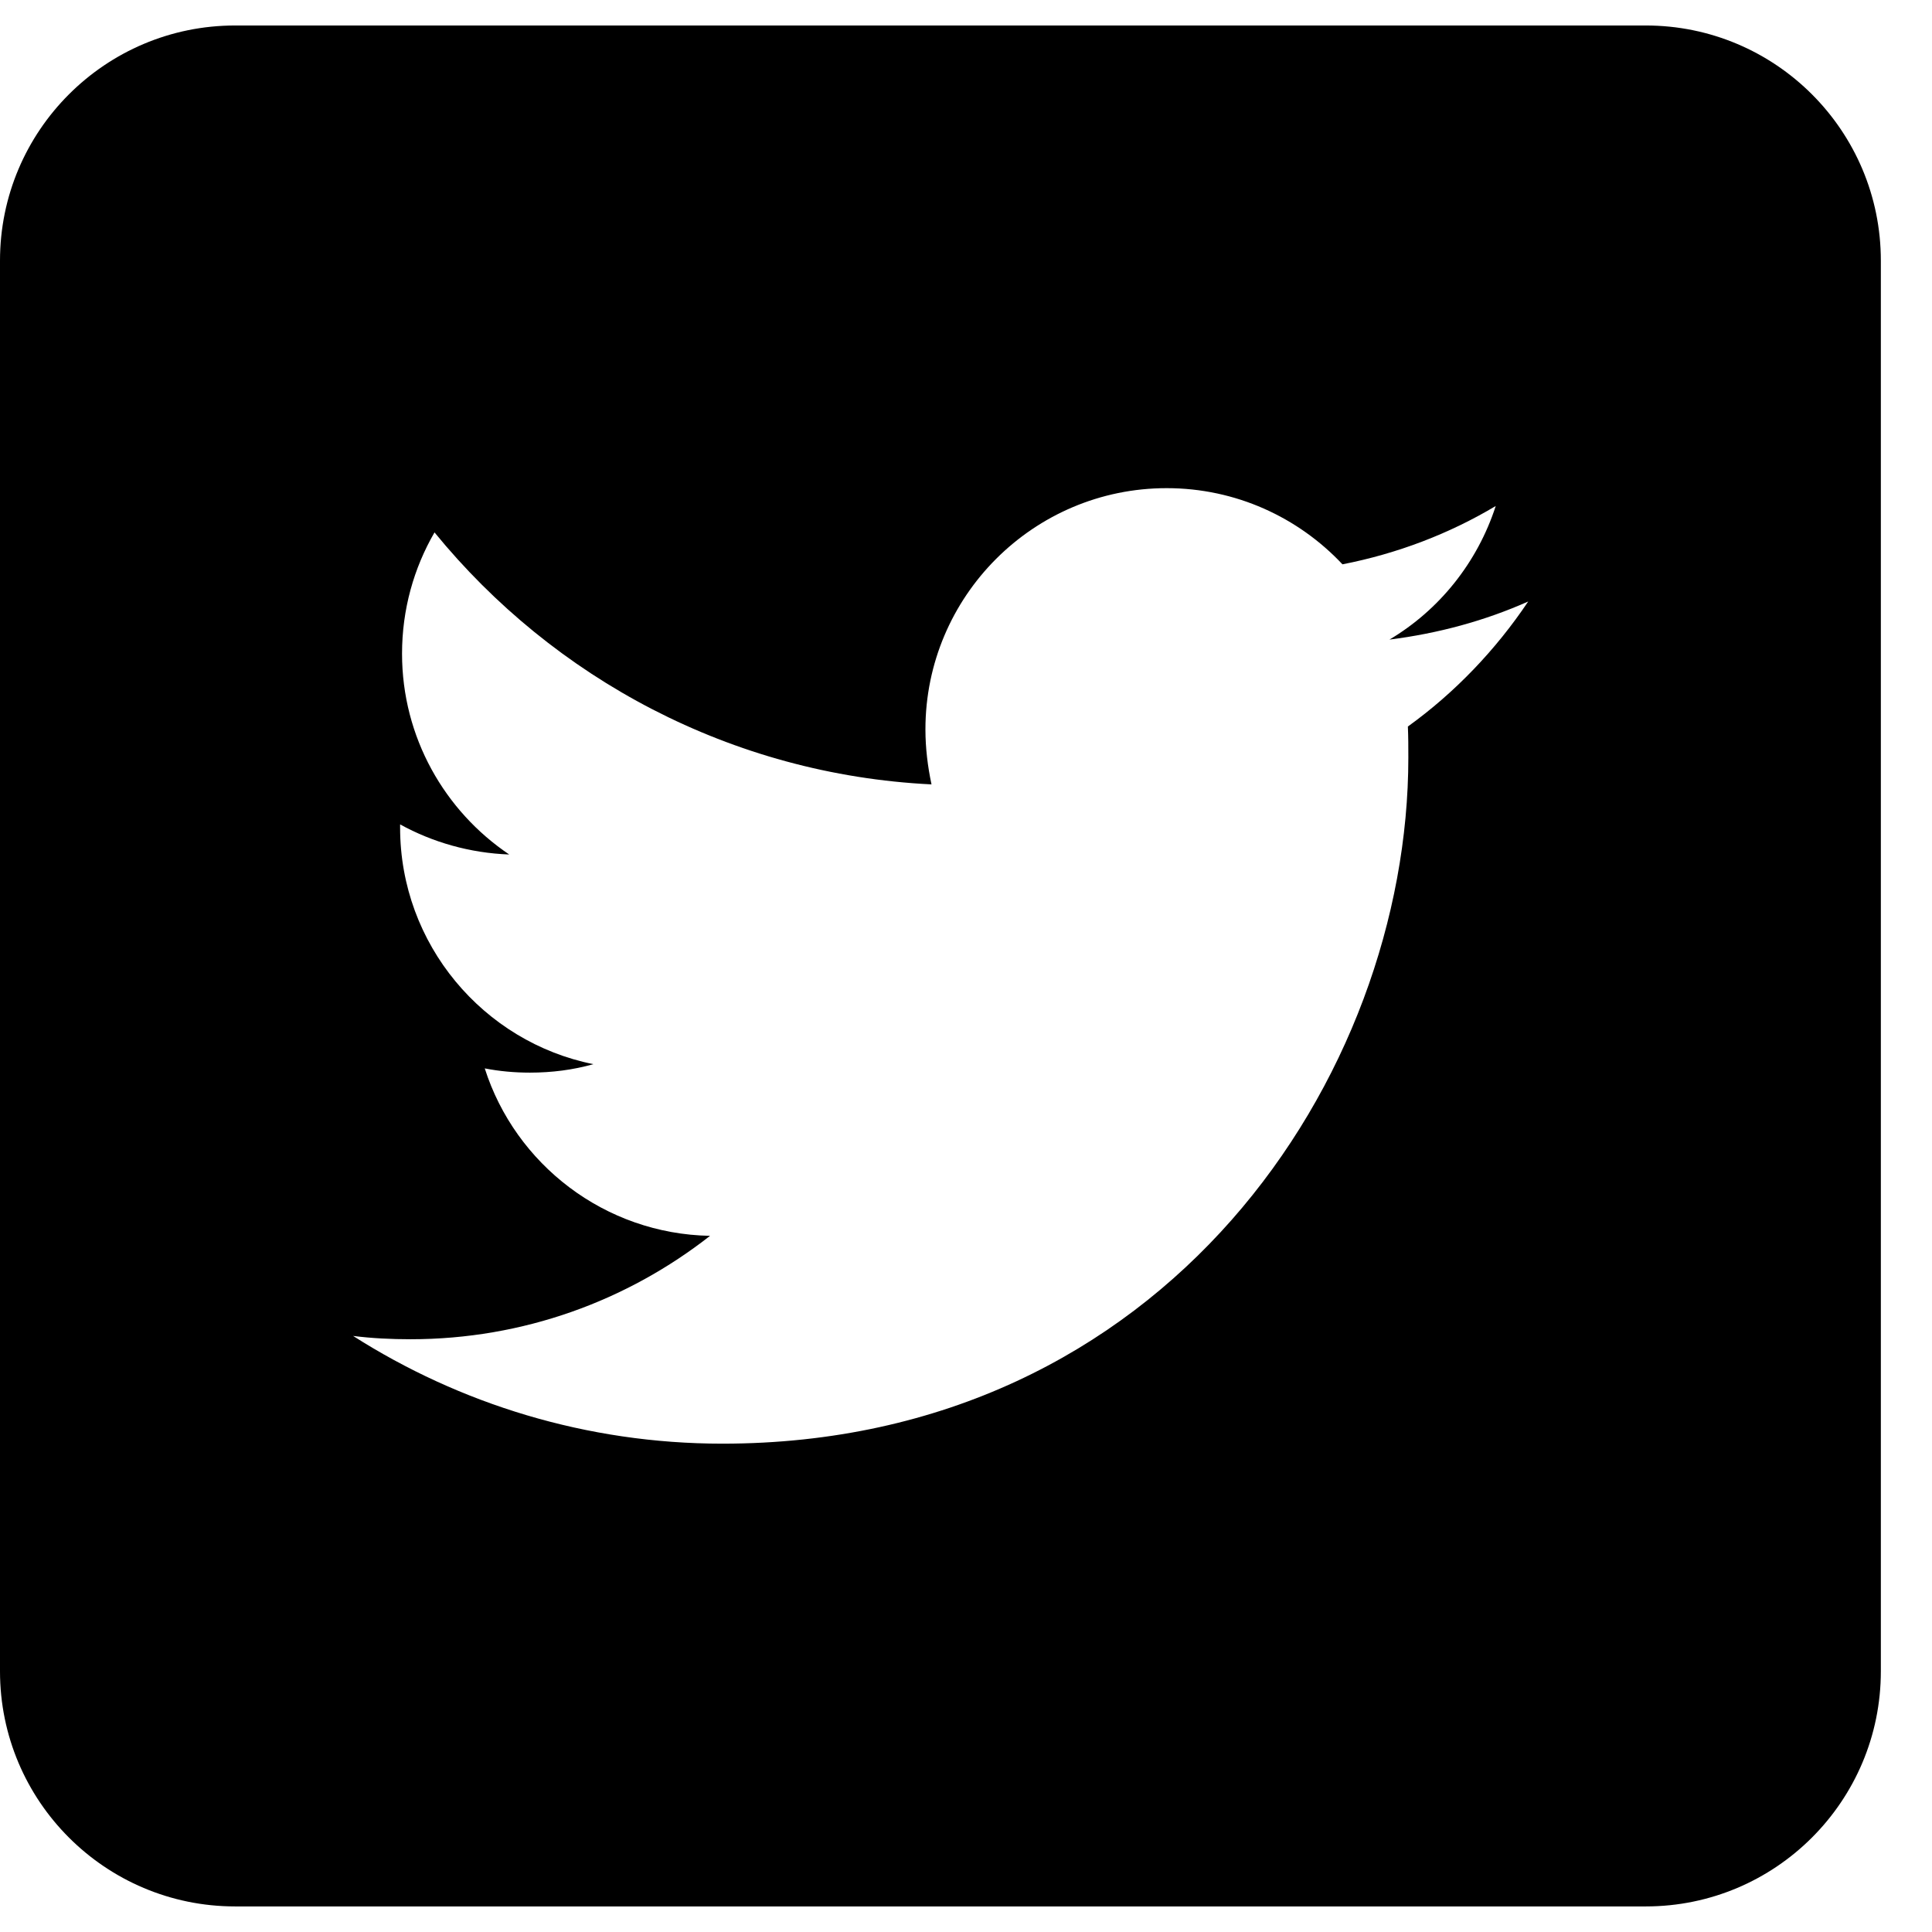 <svg width="21" height="21" viewBox="0 0 21 21" fill="none" xmlns="http://www.w3.org/2000/svg">
<path fill-rule="evenodd" clip-rule="evenodd" d="M2.556 20.722H17.889C19.3 20.722 20.444 19.577 20.444 18.166V2.833C20.444 1.422 19.3 0.277 17.889 0.277H2.556C1.145 0.277 0 1.422 0 2.833V18.166C0 19.577 1.145 20.722 2.556 20.722ZM15.308 8.235C15.308 11.695 12.67 15.692 7.851 15.692C6.373 15.692 4.993 15.257 3.838 14.521C4.043 14.547 4.252 14.557 4.462 14.557C5.689 14.557 6.818 14.138 7.718 13.433C6.573 13.412 5.602 12.656 5.269 11.613C5.428 11.644 5.591 11.659 5.76 11.659C6 11.659 6.23 11.629 6.45 11.567C5.254 11.327 4.349 10.264 4.349 8.996V8.961C4.702 9.155 5.106 9.272 5.535 9.288C4.835 8.817 4.37 8.015 4.37 7.105C4.37 6.625 4.498 6.175 4.723 5.787C6.016 7.371 7.948 8.419 10.125 8.526C10.084 8.332 10.059 8.133 10.059 7.928C10.059 6.482 11.234 5.306 12.681 5.306C13.432 5.306 14.112 5.623 14.592 6.134C15.19 6.017 15.752 5.802 16.258 5.5C16.059 6.114 15.645 6.63 15.103 6.952C15.635 6.885 16.141 6.747 16.611 6.538C16.258 7.064 15.814 7.529 15.303 7.897C15.308 8.01 15.308 8.122 15.308 8.235Z" fill="black"/>
</svg>
